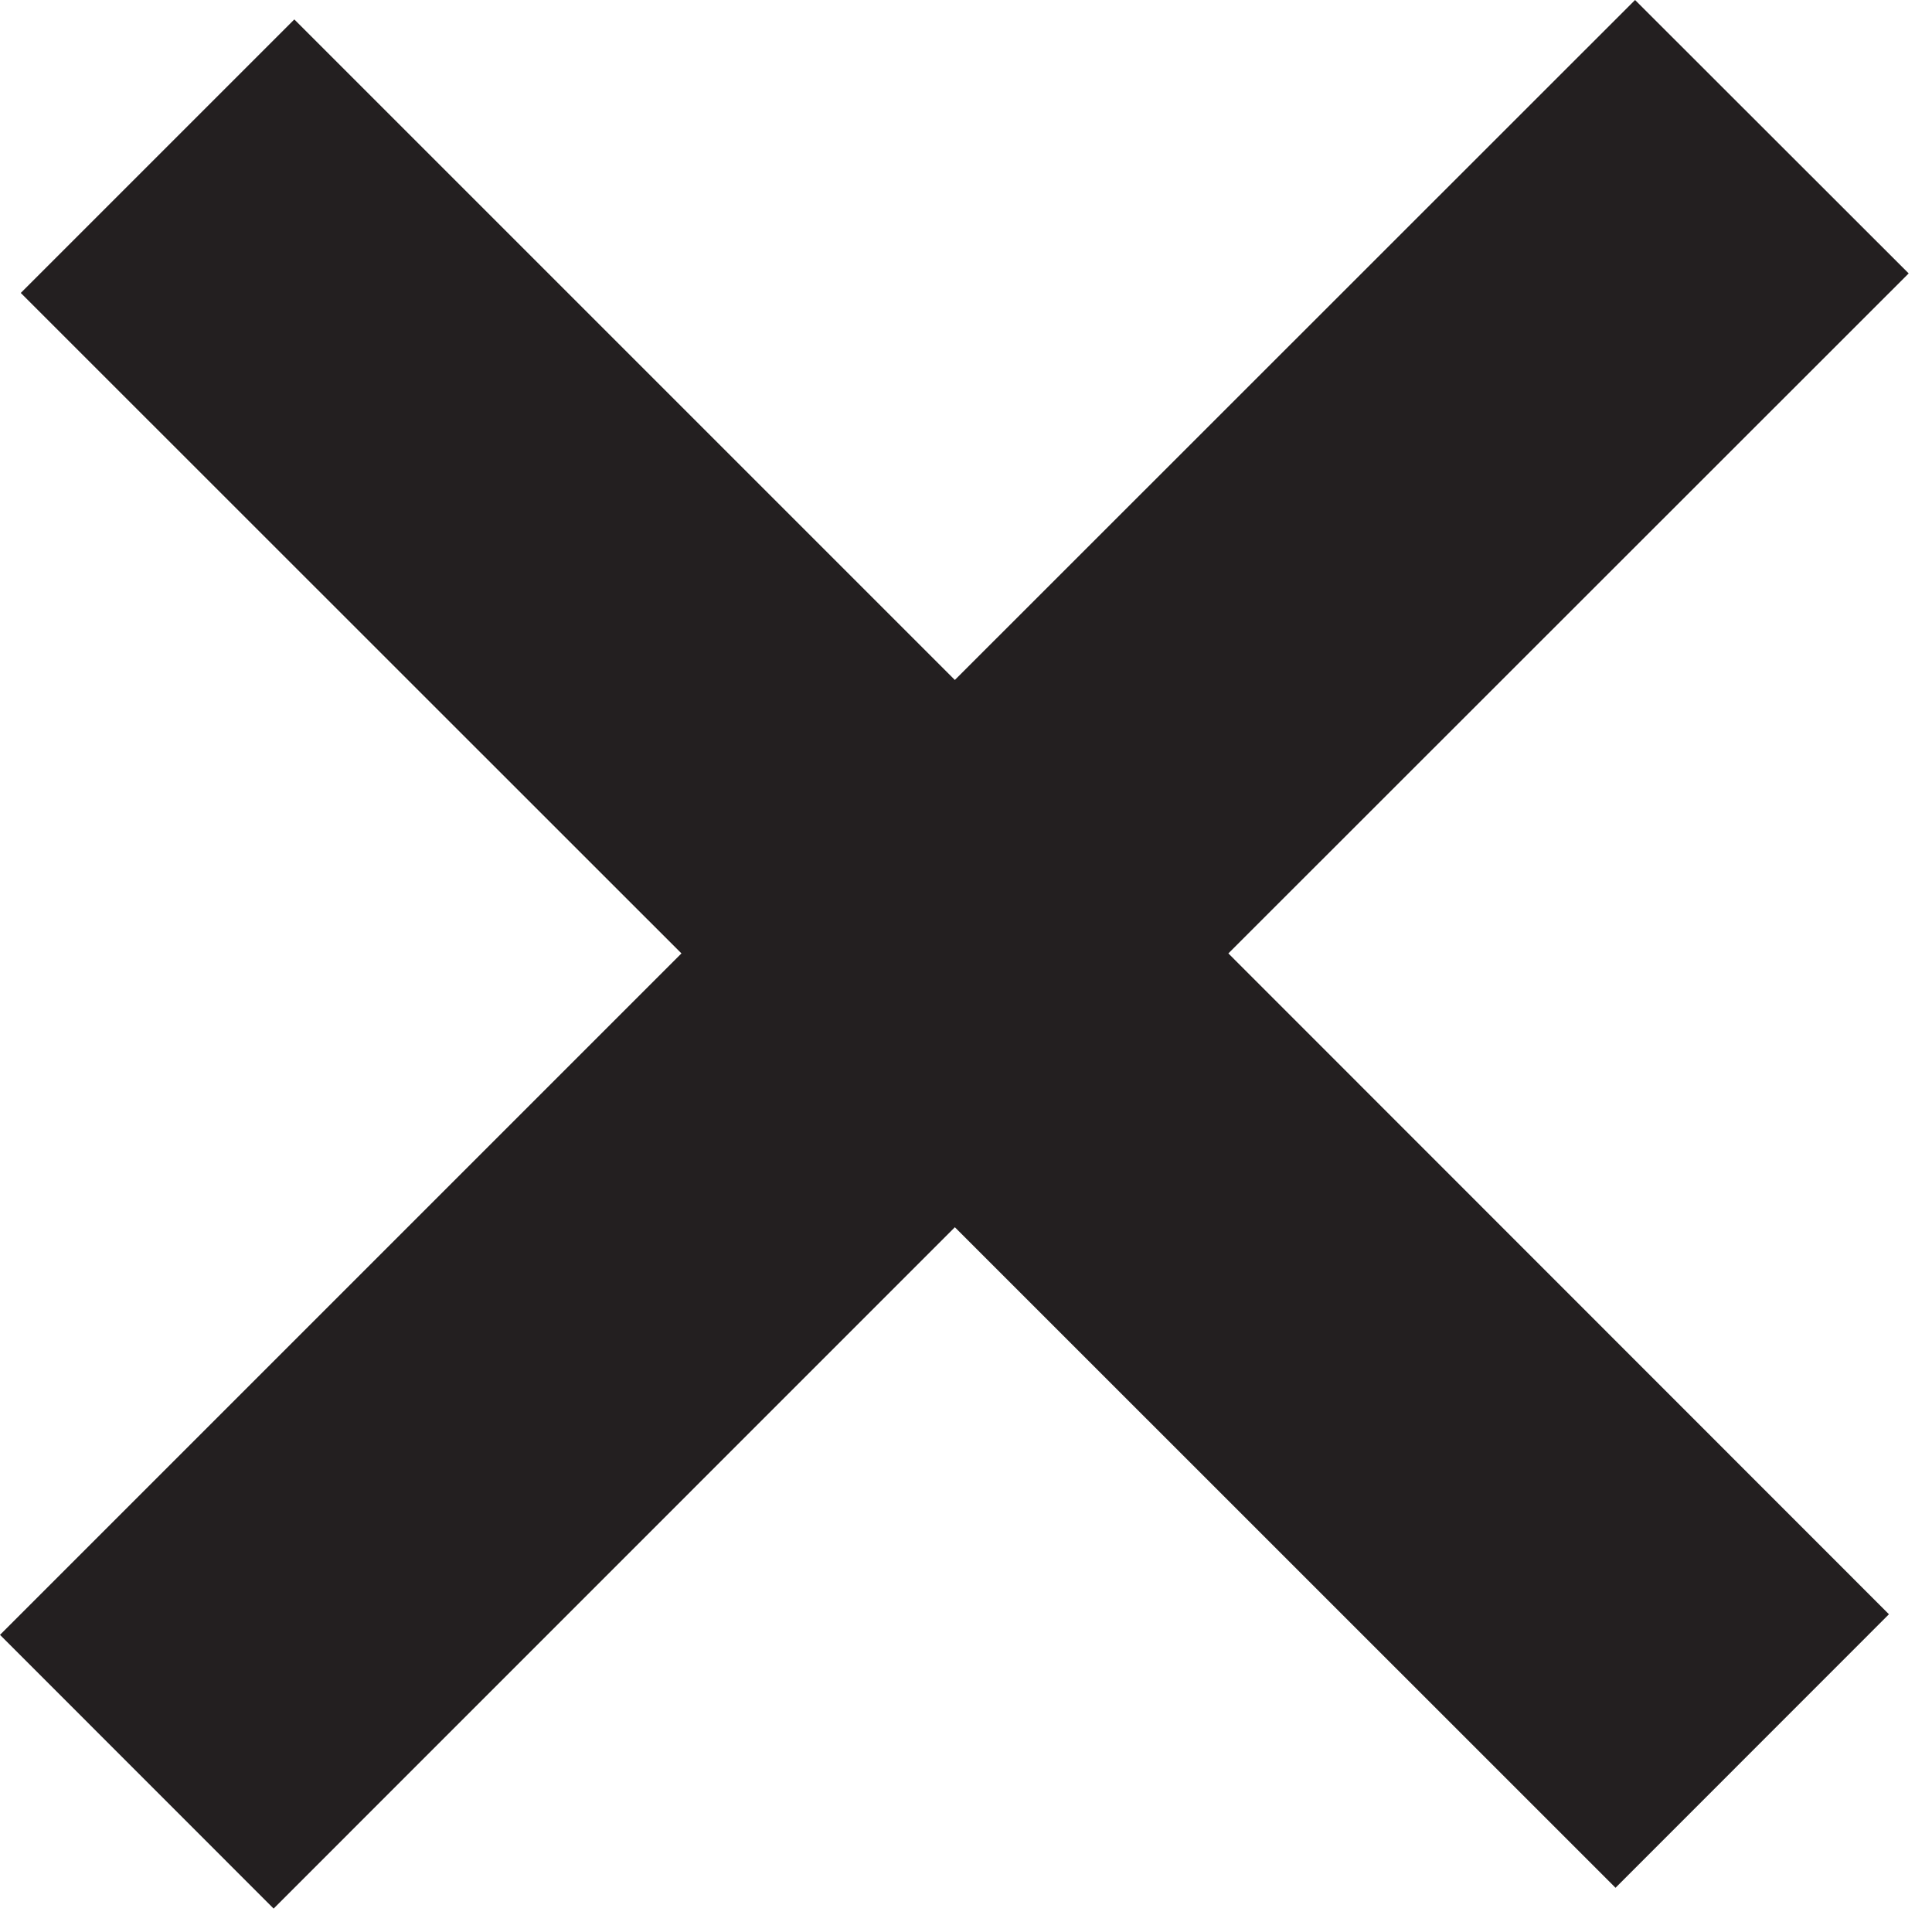 <svg width="56" height="56" viewBox="0 0 56 56" fill="none" xmlns="http://www.w3.org/2000/svg">
<path d="M47.393 0L27.677 19.709L8.531 0.563L0.602 8.491L19.752 27.635L0 47.387L7.931 55.321L27.677 35.572L46.827 54.718L54.752 46.79L35.605 27.635L55.324 7.925L47.393 0Z" fill="#231F20"/>
</svg>

